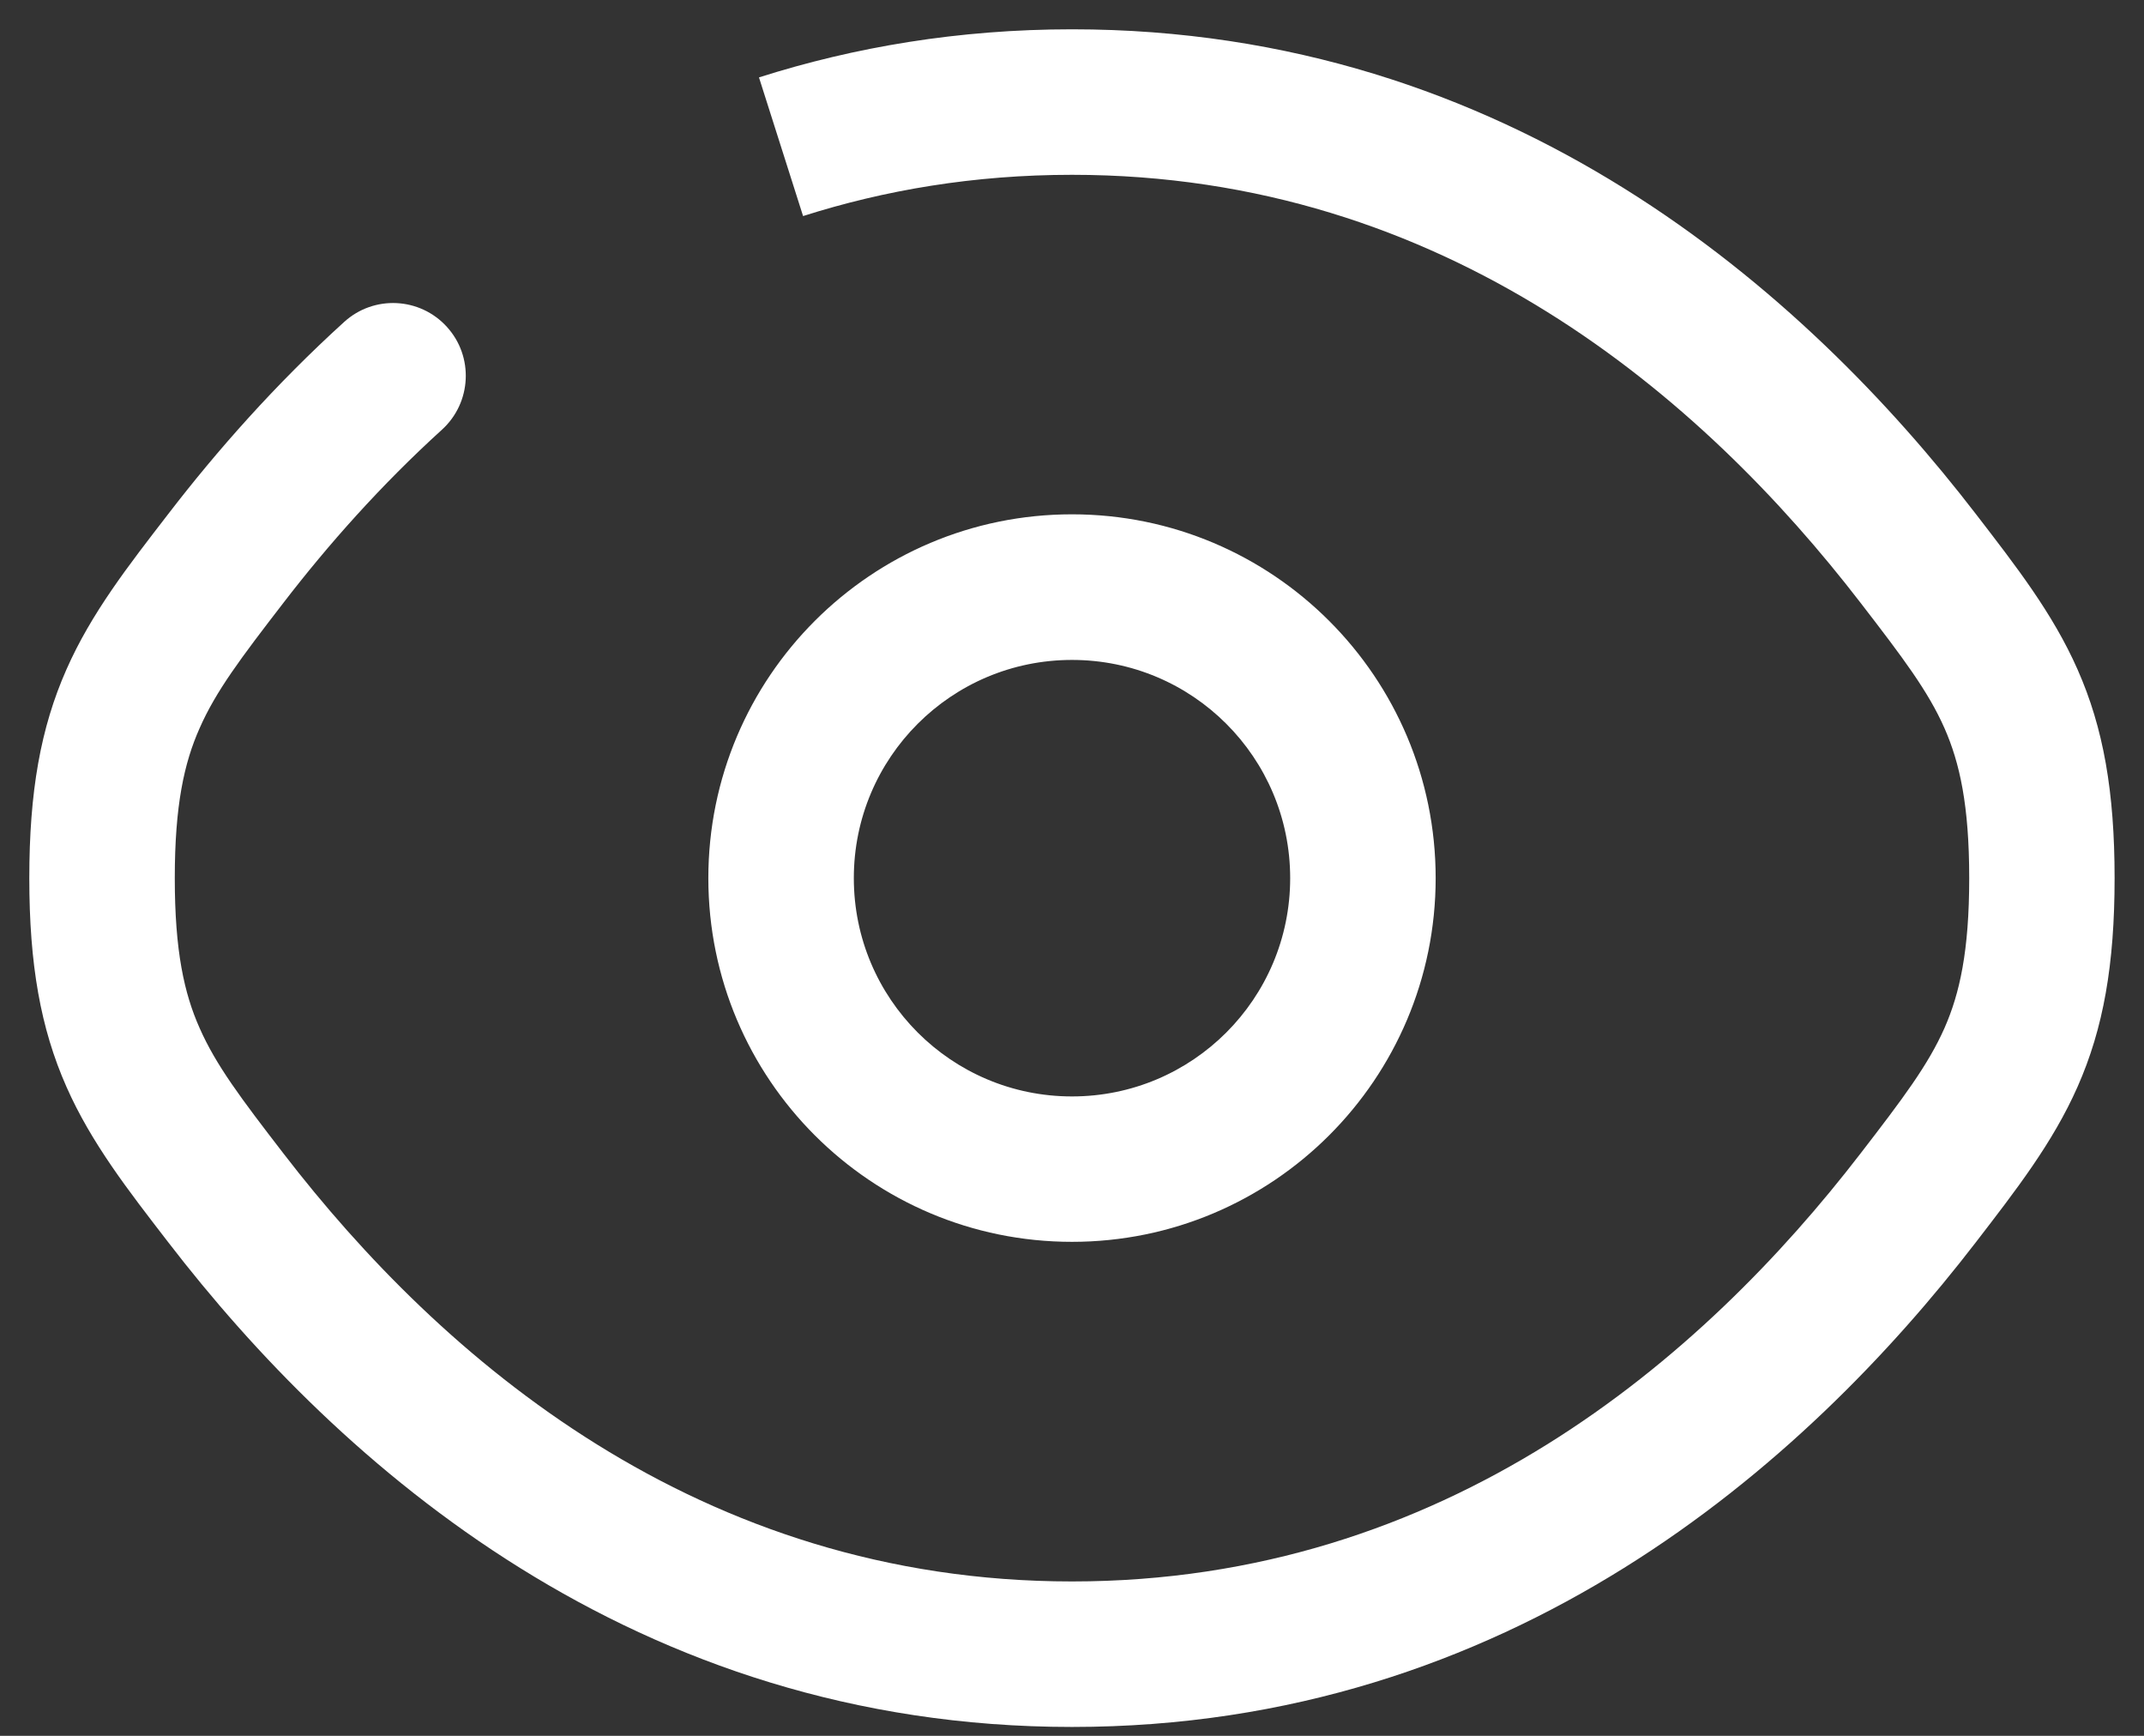 <svg width="21" height="17" viewBox="0 0 21 17" fill="none" xmlns="http://www.w3.org/2000/svg">
<rect x="0" y="0" width="21" height="17" fill="#333333" stroke="none"/>
<path d="M18.789 5.469L19.354 5.035L18.789 5.469ZM18.789 11.731L19.354 12.165L18.789 11.731ZM2.211 11.731L2.776 11.296L2.211 11.731ZM2.211 5.469L1.647 5.035H1.647L2.211 5.469ZM4.329 4.208C4.62 3.943 4.642 3.492 4.377 3.201C4.113 2.91 3.662 2.888 3.371 3.153L4.329 4.208ZM10.5 1.712C14.157 1.712 16.676 3.893 18.224 5.904L19.354 5.035C17.677 2.856 14.788 0.287 10.5 0.287V1.712ZM18.224 11.296C16.676 13.307 14.157 15.488 10.5 15.488V16.913C14.788 16.913 17.677 14.344 19.354 12.165L18.224 11.296ZM10.5 15.488C6.843 15.488 4.324 13.307 2.776 11.296L1.647 12.165C3.323 14.344 6.212 16.913 10.5 16.913V15.488ZM18.224 5.904C18.641 6.445 18.885 6.768 19.046 7.132C19.195 7.471 19.288 7.886 19.288 8.6H20.712C20.712 7.756 20.603 7.13 20.349 6.556C20.106 6.005 19.744 5.542 19.354 5.035L18.224 5.904ZM19.354 12.165C19.744 11.658 20.106 11.194 20.349 10.644C20.603 10.07 20.712 9.444 20.712 8.6H19.288C19.288 9.314 19.195 9.729 19.046 10.068C18.885 10.431 18.641 10.755 18.224 11.296L19.354 12.165ZM1.647 5.035C1.256 5.542 0.894 6.005 0.651 6.556C0.397 7.13 0.287 7.756 0.287 8.6H1.712C1.712 7.886 1.804 7.471 1.955 7.132C2.115 6.768 2.359 6.445 2.776 5.904L1.647 5.035ZM2.776 11.296C2.359 10.755 2.115 10.431 1.955 10.068C1.804 9.729 1.712 9.314 1.712 8.6H0.287C0.287 9.444 0.397 10.07 0.651 10.644C0.894 11.194 1.256 11.658 1.647 12.165L2.776 11.296ZM7.866 2.116C8.664 1.862 9.54 1.712 10.5 1.712V0.287C9.39 0.287 8.368 0.461 7.434 0.758L7.866 2.116ZM2.776 5.904C3.212 5.337 3.729 4.753 4.329 4.208L3.371 3.153C2.698 3.764 2.125 4.413 1.647 5.035L2.776 5.904ZM12.637 8.6C12.637 9.781 11.681 10.738 10.5 10.738V12.162C12.467 12.162 14.062 10.568 14.062 8.6H12.637ZM10.5 10.738C9.319 10.738 8.363 9.781 8.363 8.6H6.938C6.938 10.568 8.532 12.162 10.5 12.162V10.738ZM8.363 8.6C8.363 7.419 9.319 6.463 10.5 6.463V5.037C8.532 5.037 6.938 6.632 6.938 8.6H8.363ZM10.5 6.463C11.681 6.463 12.637 7.419 12.637 8.6H14.062C14.062 6.632 12.467 5.037 10.5 5.037V6.463Z" fill="white"/>
</svg>
